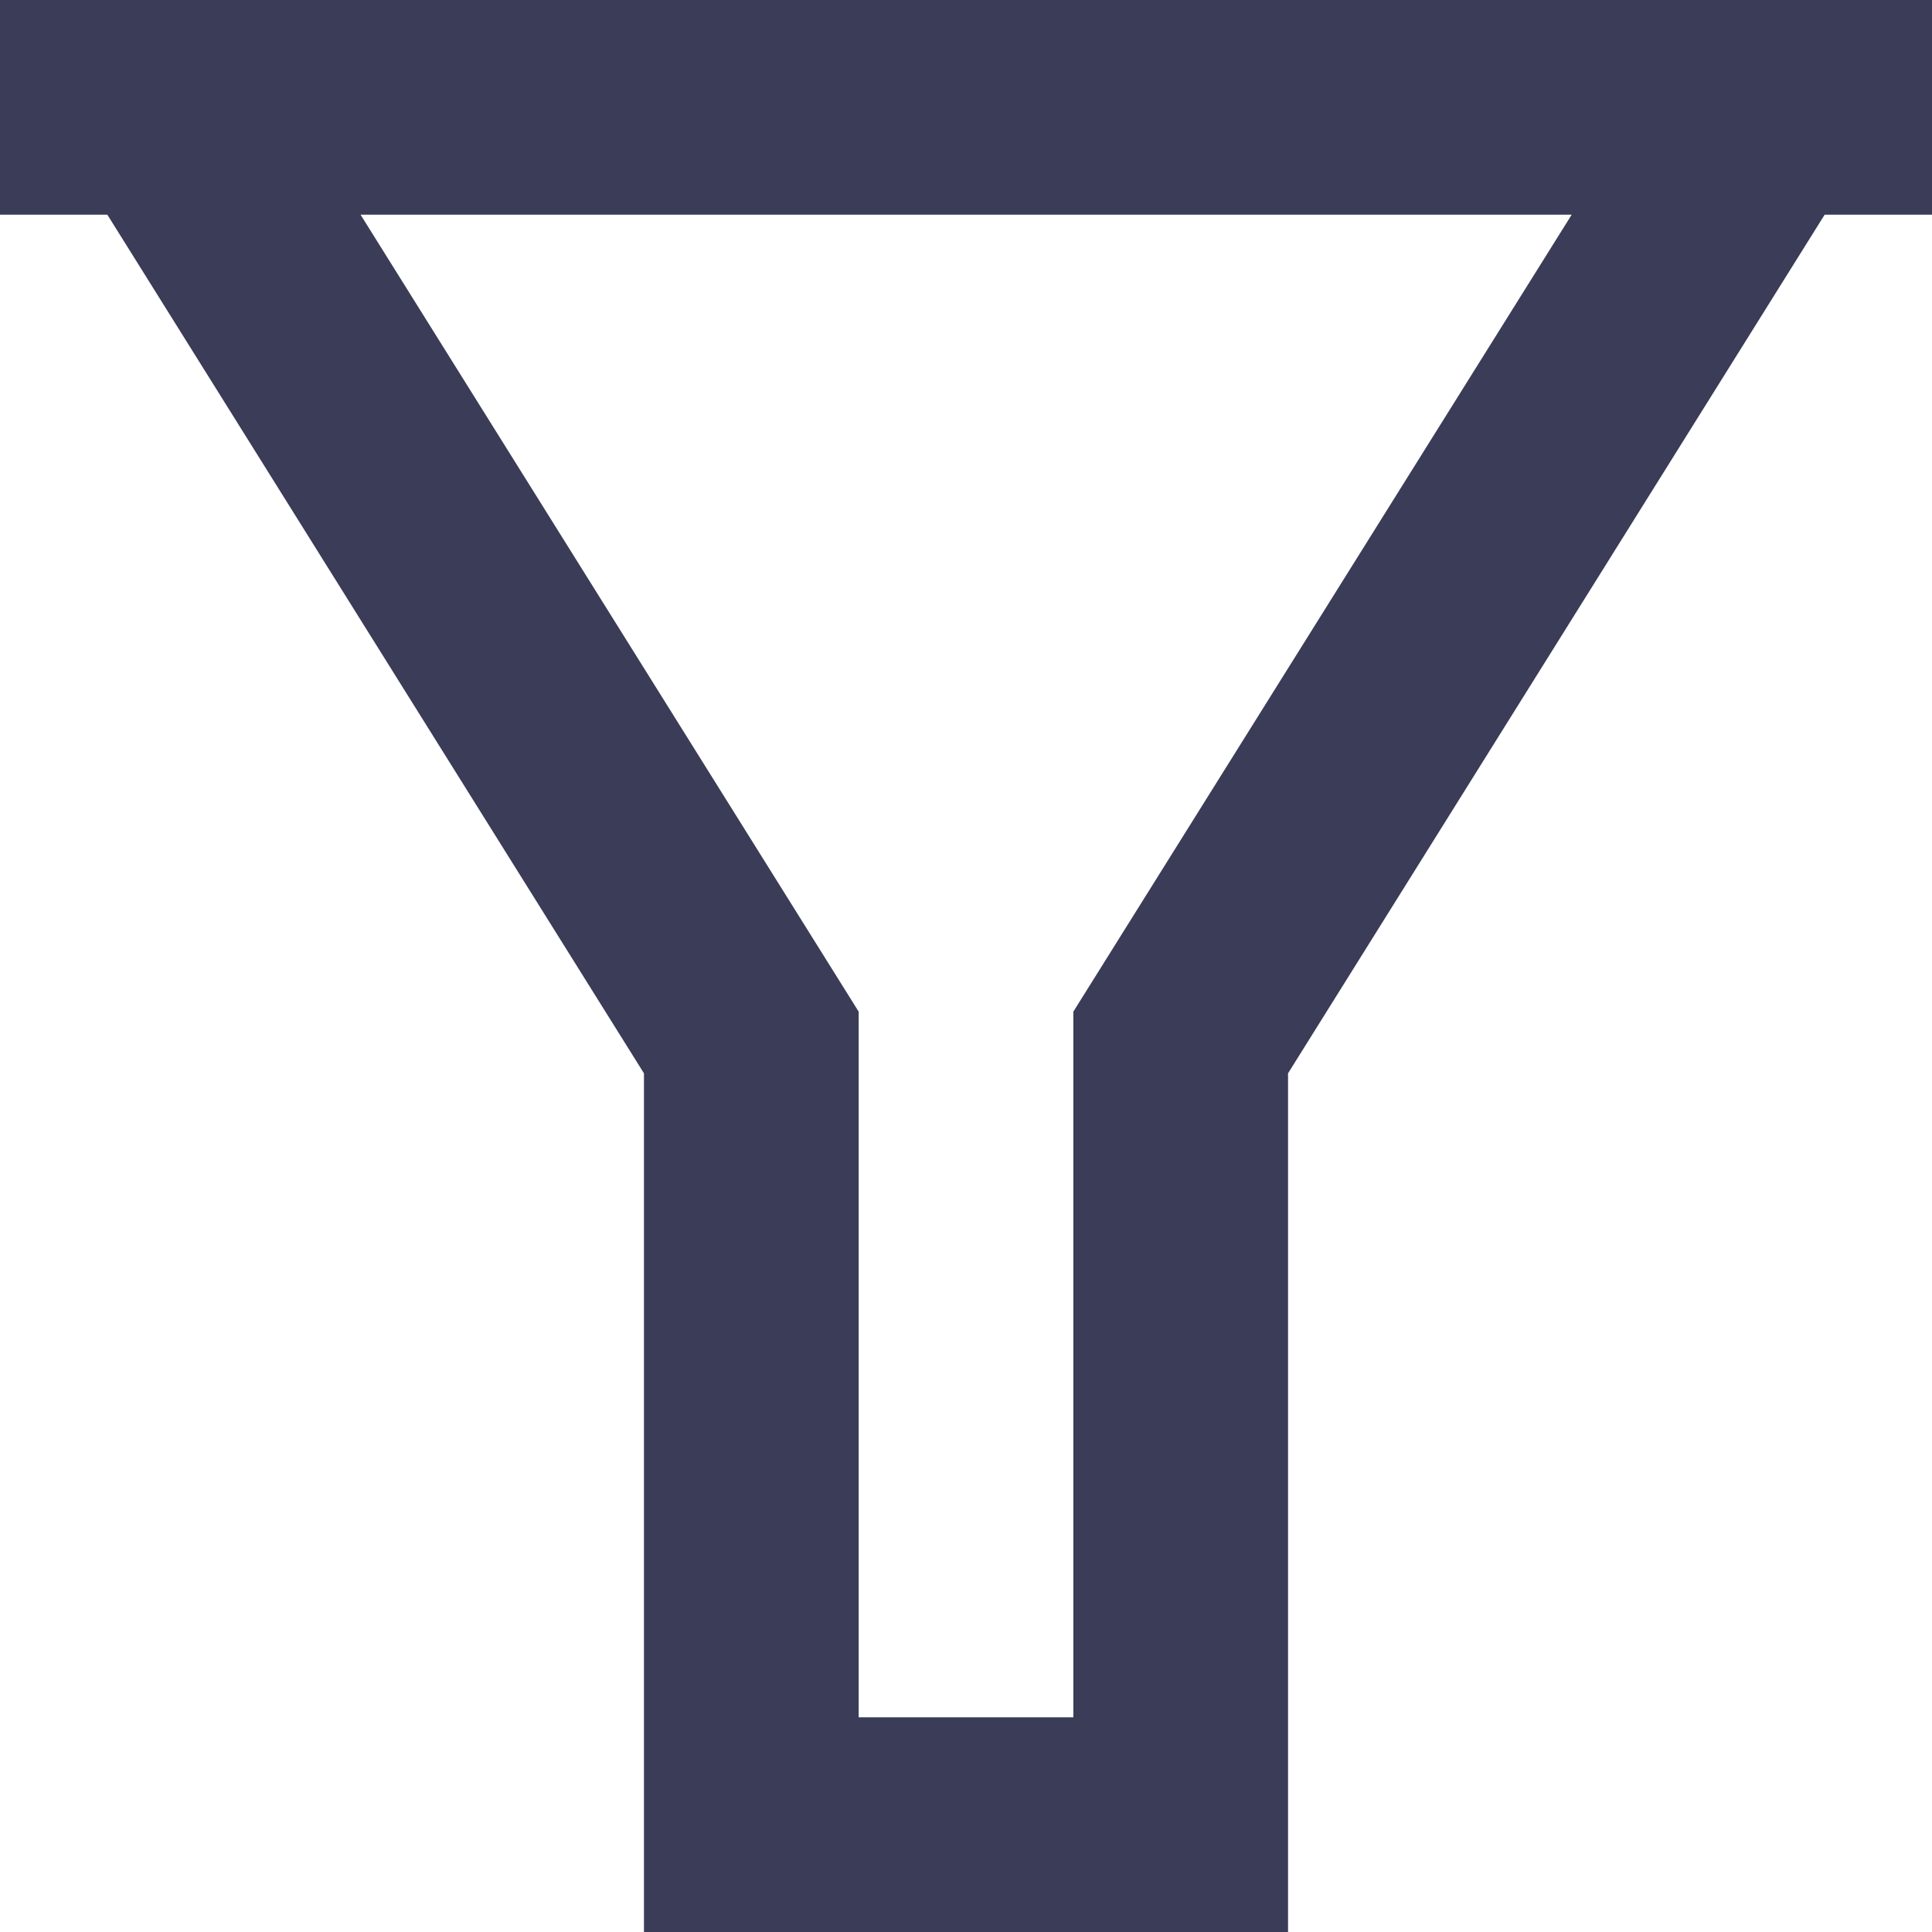 <?xml version="1.0" encoding="UTF-8"?>
<svg width="16px" height="16px" viewBox="0 0 16 16" version="1.1" xmlns="http://www.w3.org/2000/svg" xmlns:xlink="http://www.w3.org/1999/xlink">
    <title>Shape</title>
    <g id="Page-1-Copy" stroke="none" stroke-width="1" fill="none" fill-rule="evenodd">
        <g id="lista-pazienti" transform="translate(-738, -184)" fill="#3A3C58" fill-rule="nonzero">
            <g id="Group-21" transform="translate(638, 169)">
                <path d="M100,15 L100,16.778 L100.889,16.778 L105.333,23.889 L105.333,31 L110.667,31 L110.667,23.889 L115.111,16.778 L116,16.778 L116,15 L115.111,15 L100.889,15 L100,15 Z M102.986,16.778 L113.016,16.778 L108.889,23.378 L108.889,29.222 L107.111,29.222 L107.111,23.378 L102.986,16.778 Z" id="Shape"></path>
            </g>
        </g>
    </g>
</svg>